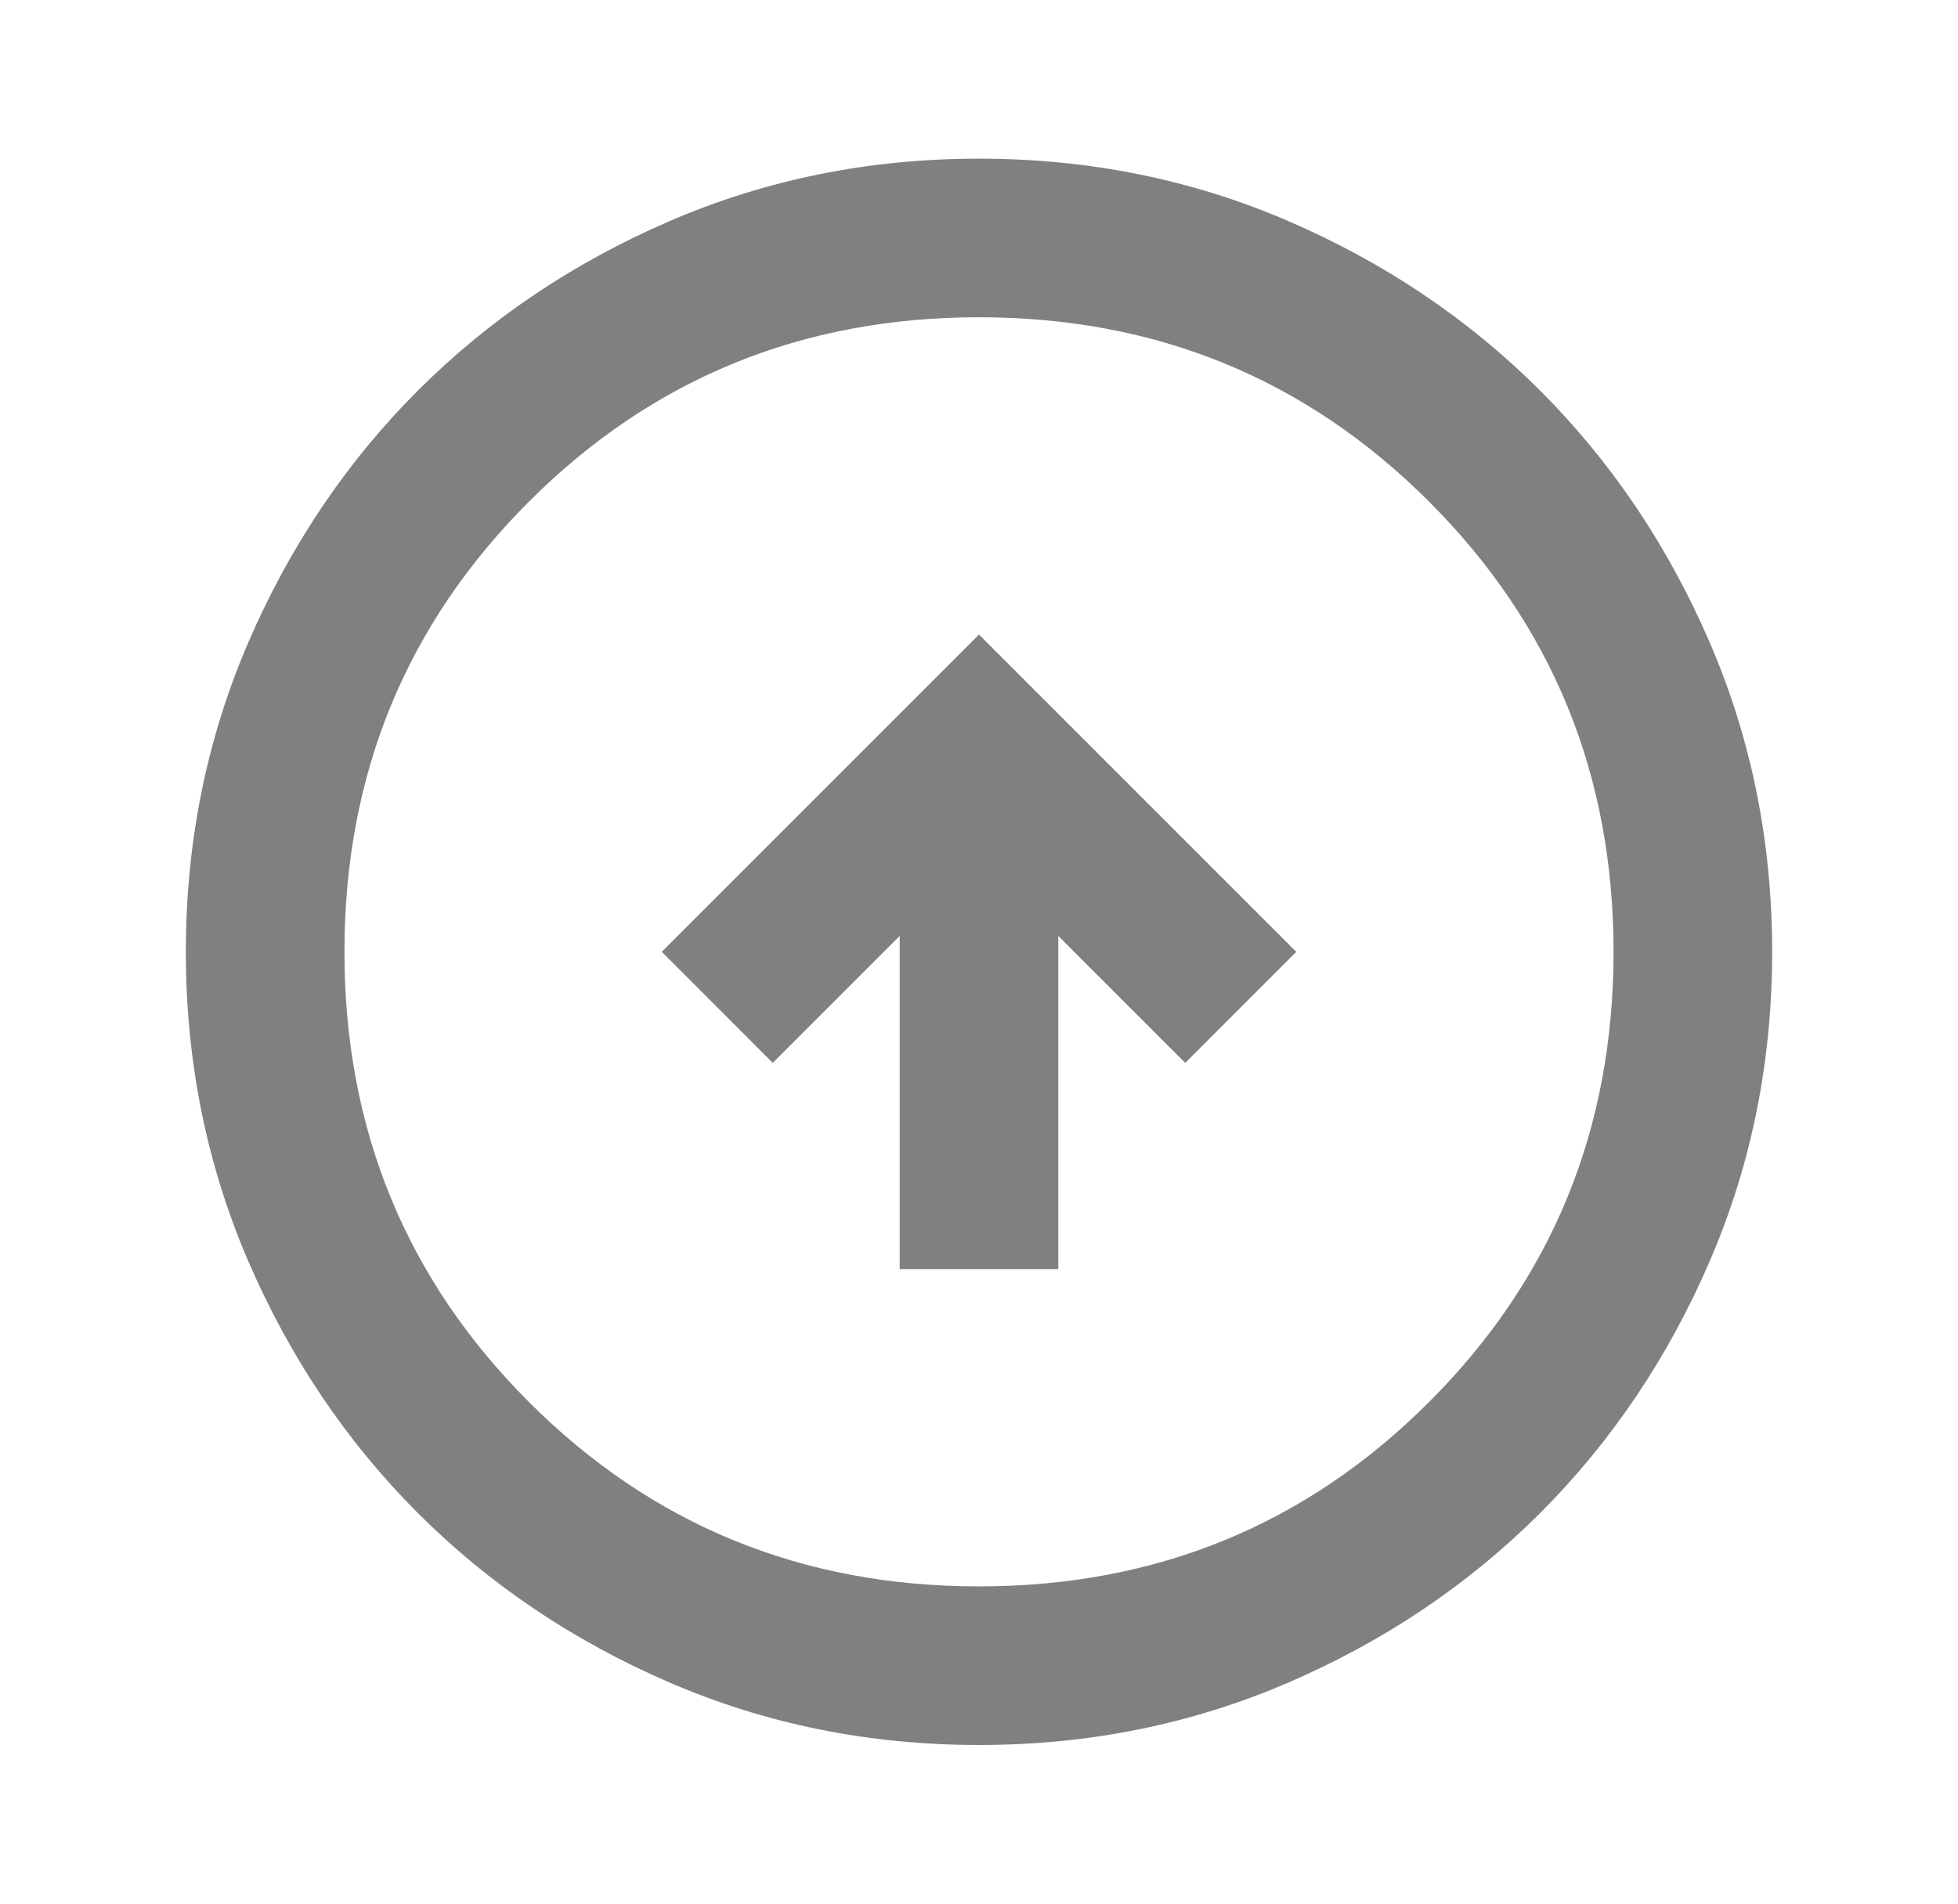 <svg width="36" height="35" viewBox="0 0 36 35" fill="none" xmlns="http://www.w3.org/2000/svg">
<g id="arrow_circle_down">
<mask id="mask0_426_1326" style="mask-type:alpha" maskUnits="userSpaceOnUse" x="0" y="0" width="36" height="35">
<rect id="Bounding box" x="35.5" y="35" width="35" height="35" transform="rotate(-180 35.5 35)" fill="#D9D9D9"/>
</mask>
<g mask="url(#mask0_426_1326)">
<path id="arrow_circle_down_2" d="M18 11.667L12.167 17.5L14.208 19.542L16.542 17.208L16.542 23.333H19.458V17.208L21.792 19.542L23.833 17.5L18 11.667ZM18 2.917C20.017 2.917 21.913 3.299 23.688 4.065C25.462 4.831 27.005 5.87 28.318 7.182C29.63 8.495 30.669 10.038 31.435 11.812C32.201 13.587 32.583 15.483 32.583 17.5C32.583 19.517 32.201 21.413 31.435 23.188C30.669 24.962 29.63 26.505 28.318 27.818C27.005 29.13 25.462 30.169 23.688 30.935C21.913 31.701 20.017 32.083 18 32.083C15.983 32.083 14.087 31.701 12.312 30.935C10.538 30.169 8.995 29.13 7.682 27.818C6.37 26.505 5.331 24.962 4.565 23.188C3.8 21.413 3.417 19.517 3.417 17.5C3.417 15.483 3.8 13.587 4.565 11.812C5.331 10.038 6.37 8.495 7.682 7.182C8.995 5.87 10.538 4.831 12.312 4.065C14.087 3.299 15.983 2.917 18 2.917ZM18 5.833C14.743 5.833 11.984 6.964 9.724 9.224C7.464 11.484 6.333 14.243 6.333 17.5C6.333 20.757 7.464 23.516 9.724 25.776C11.984 28.037 14.743 29.167 18 29.167C21.257 29.167 24.016 28.037 26.276 25.776C28.537 23.516 29.667 20.757 29.667 17.5C29.667 14.243 28.537 11.484 26.276 9.224C24.016 6.964 21.257 5.833 18 5.833Z" fill="#808080"/>
</g>
</g>
</svg>
